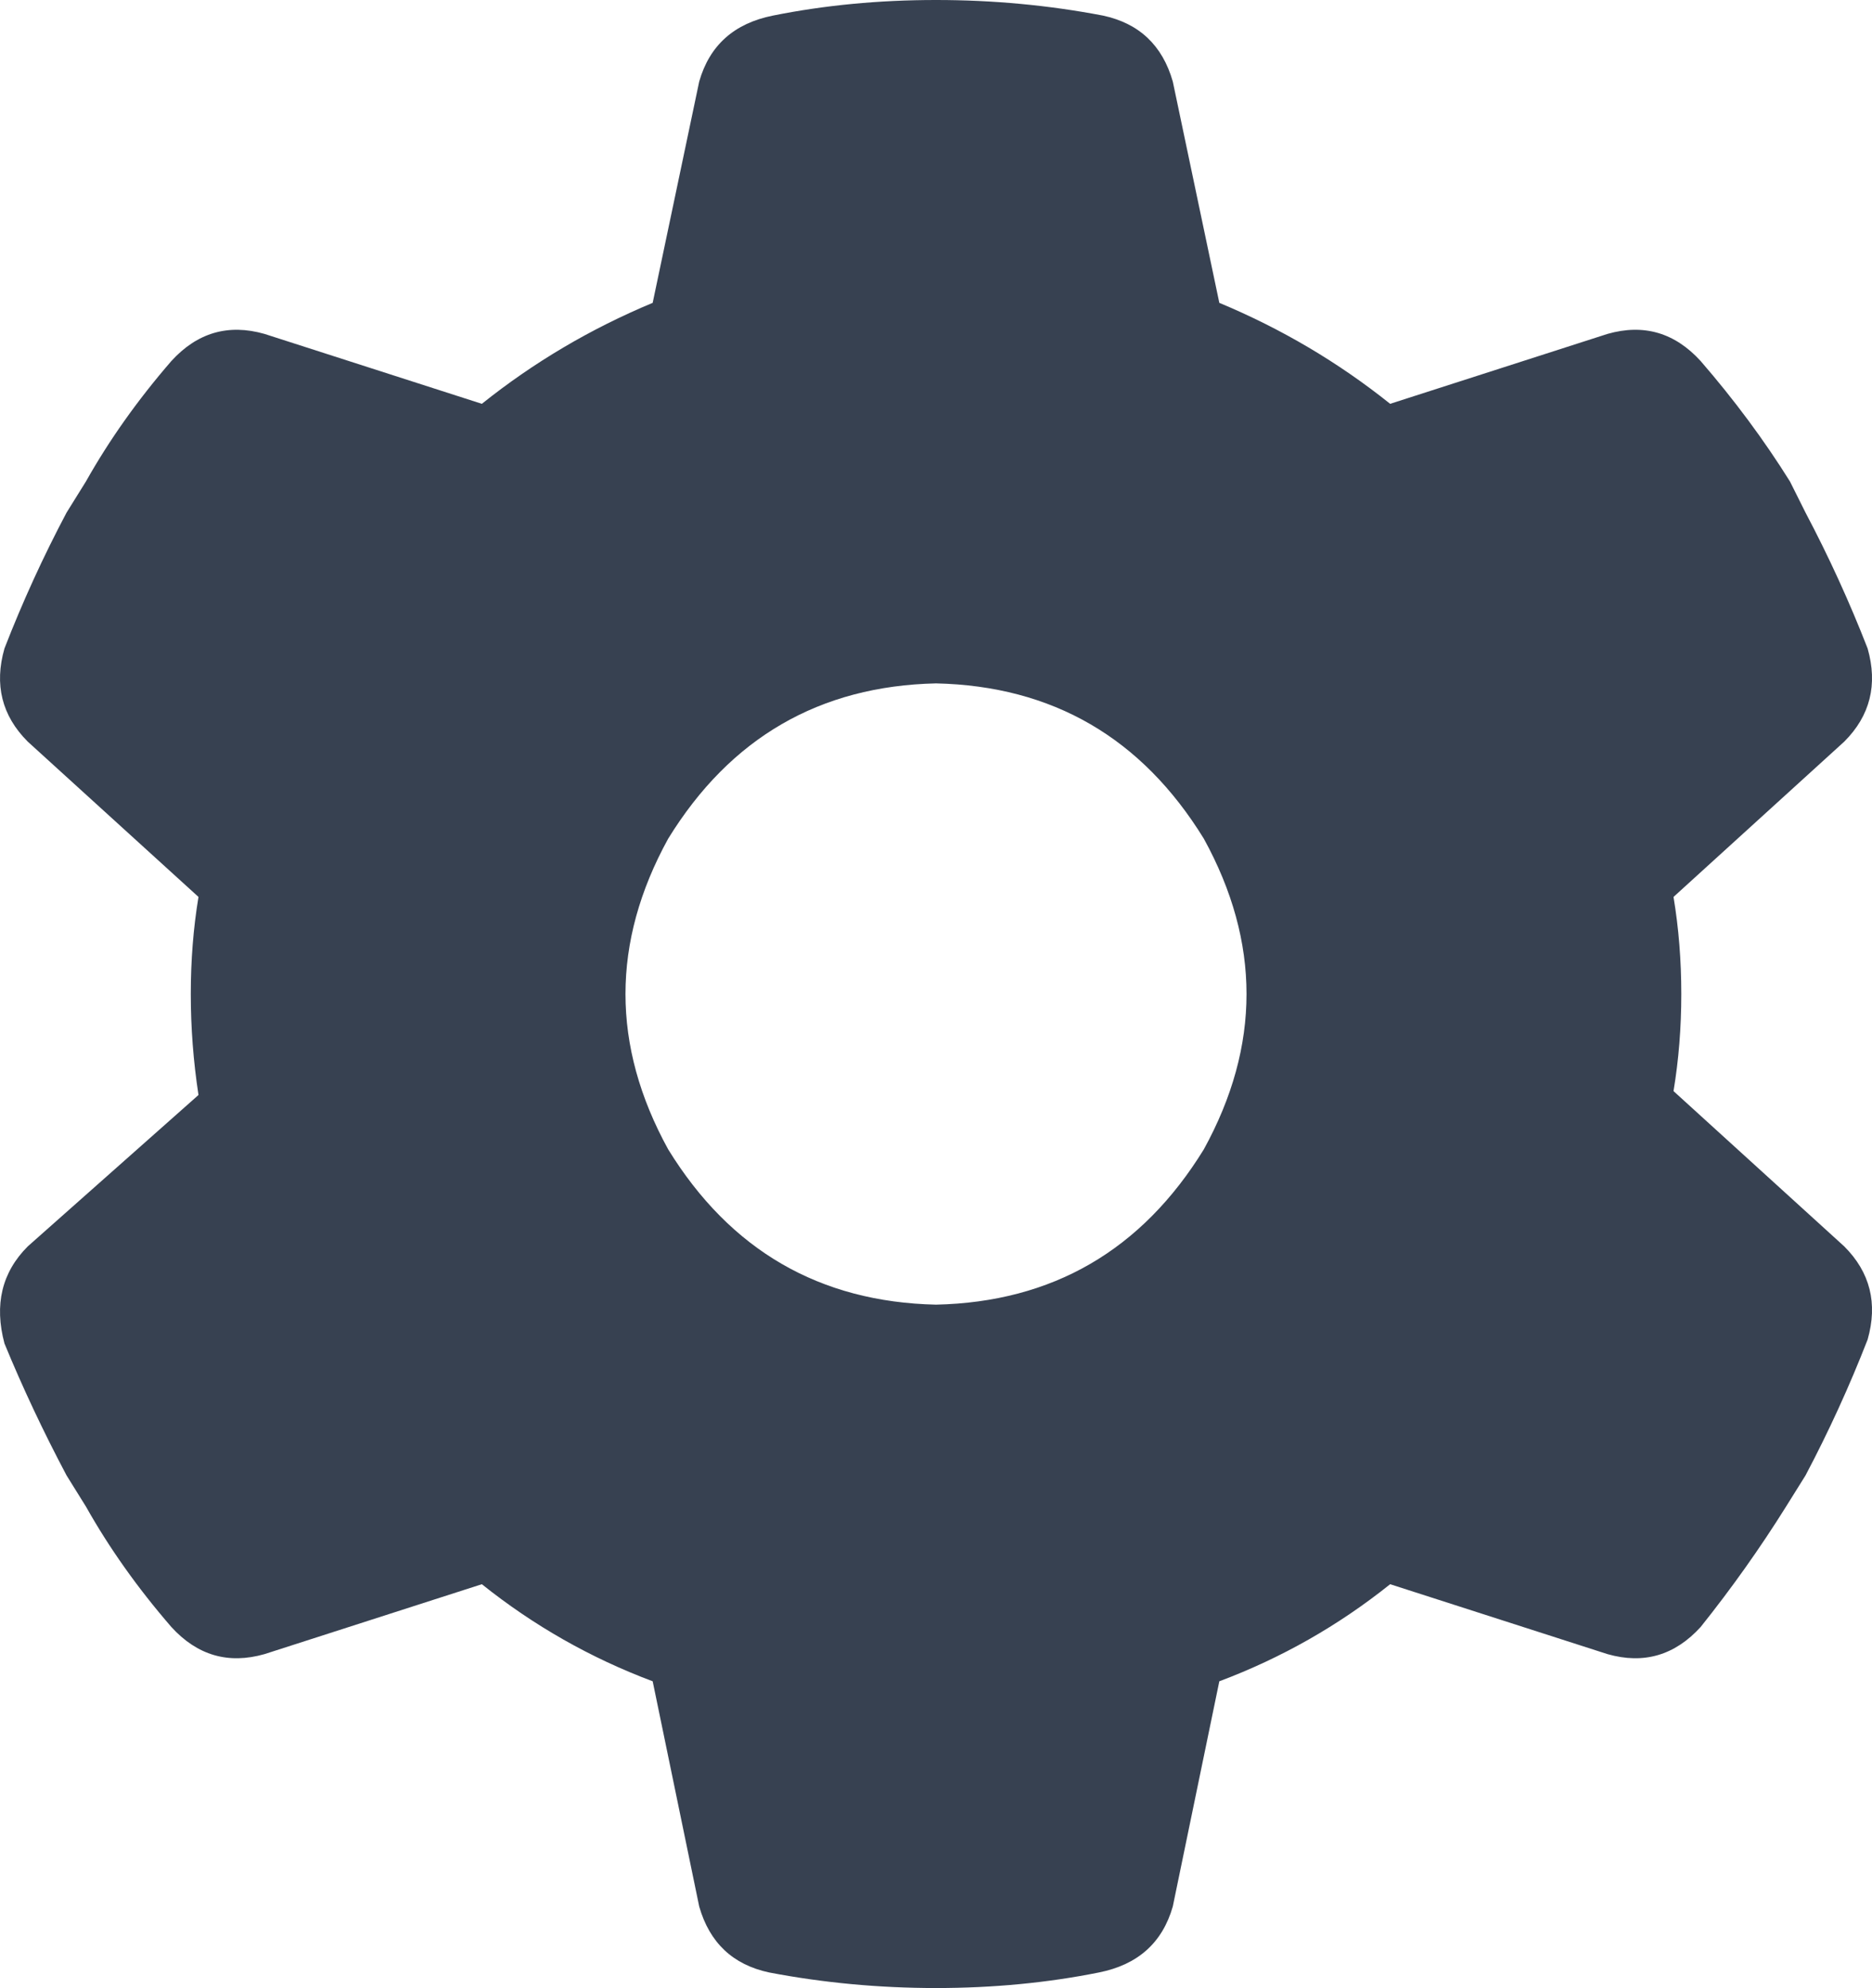 <svg xmlns="http://www.w3.org/2000/svg" xmlns:xlink="http://www.w3.org/1999/xlink" fill="none" version="1.1" width="22.607" height="24" viewBox="0 0 22.607 24"><g transform="matrix(1,0,0,-1,0,48)"><path d="M22.554,40.172Q22.741,39.516,22.272,39.047L20.21,37.172Q20.304,36.609,20.304,36Q20.304,35.391,20.21,34.828L22.272,32.953Q22.741,32.484,22.554,31.828Q22.225,30.984,21.804,30.188L21.569,29.812Q21.1,29.062,20.538,28.359Q20.069,27.844,19.413,28.031L16.788,28.875Q15.85,28.125,14.725,27.703L14.163,24.984Q13.975,24.328,13.272,24.188Q12.335,24,11.304,24Q10.272,24,9.288,24.188Q8.632,24.328,8.444,24.984L7.882,27.703Q6.757,28.125,5.819,28.875L3.194,28.031Q2.538,27.844,2.069,28.359Q1.46,29.062,1.038,29.812L0.804,30.188Q0.382,30.984,0.054,31.781Q-0.134,32.484,0.335,32.953L2.397,34.781Q2.304,35.391,2.304,36Q2.304,36.609,2.397,37.172L0.335,39.047Q-0.134,39.516,0.054,40.172Q0.382,41.016,0.804,41.812L1.038,42.188Q1.46,42.938,2.069,43.641Q2.538,44.156,3.194,43.969L5.819,43.125Q6.757,43.875,7.882,44.344L8.444,47.016Q8.632,47.672,9.335,47.812Q10.272,48,11.304,48Q12.335,48,13.319,47.812Q13.975,47.672,14.163,47.016L14.725,44.344Q15.85,43.875,16.788,43.125L19.413,43.969Q20.069,44.156,20.538,43.641Q21.147,42.938,21.616,42.188L21.804,41.812Q22.225,41.016,22.554,40.172ZM11.304,32.25Q13.413,32.297,14.538,34.125Q15.569,36,14.538,37.875Q13.413,39.703,11.304,39.75Q9.194,39.703,8.069,37.875Q7.038,36,8.069,34.125Q9.194,32.297,11.304,32.25Z" fill="#374151" fill-opacity="1" style="mix-blend-mode:passthrough"/></g></svg>